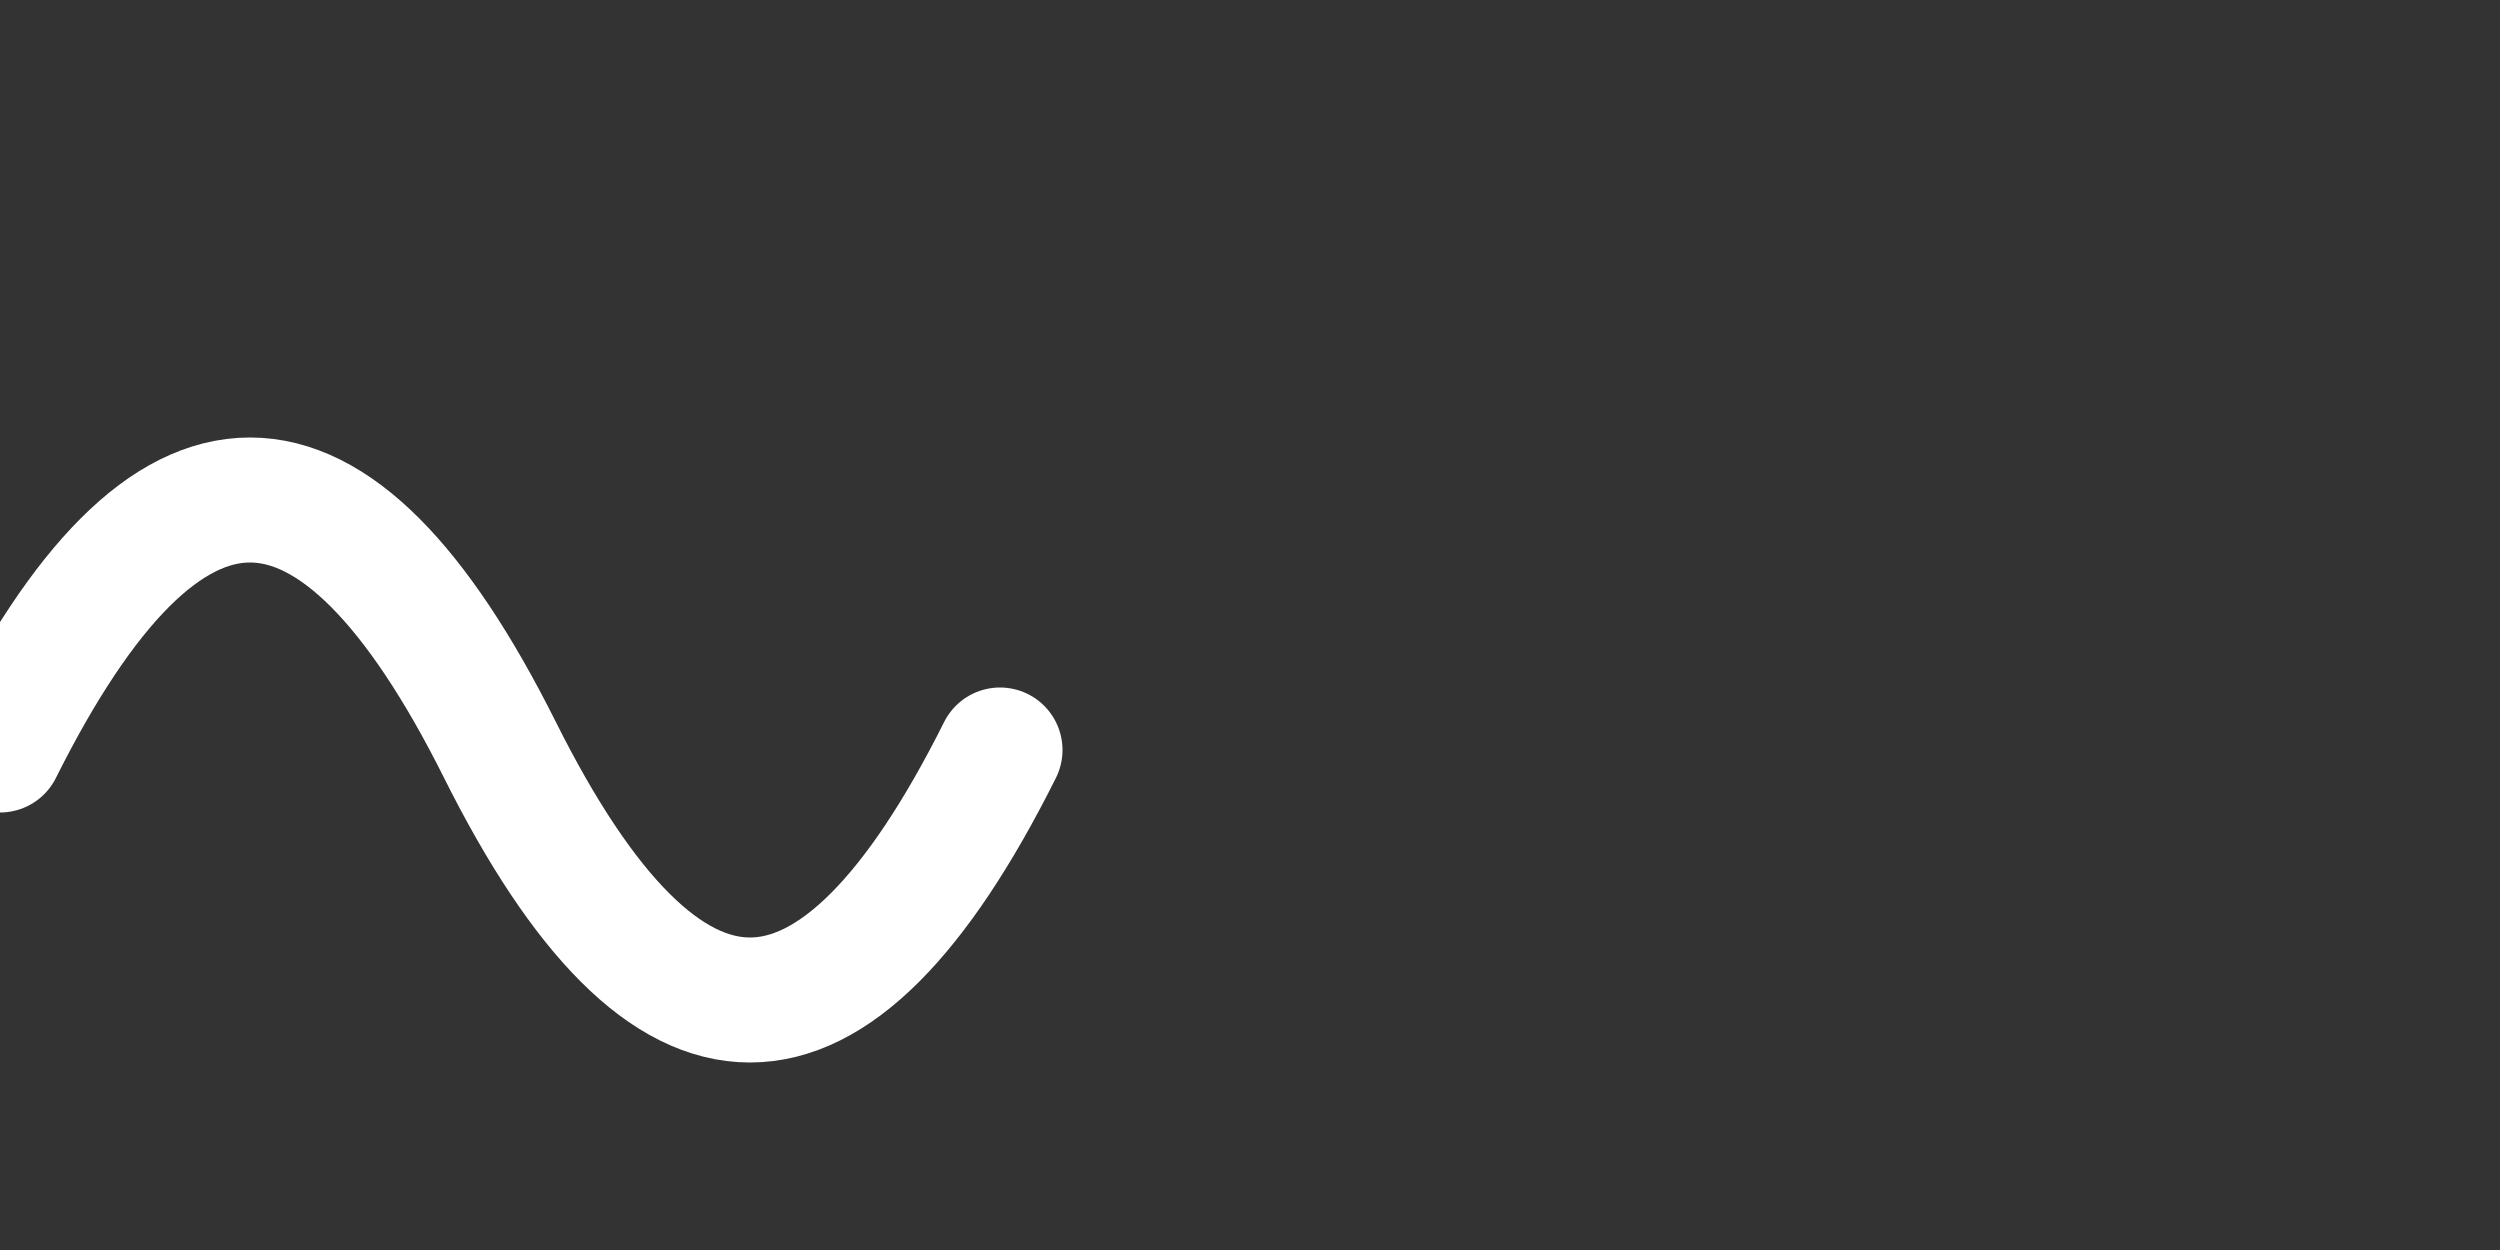 <svg width="200" height="100" xmlns="http://www.w3.org/2000/svg" viewBox="0 0 200 100">
    <rect x="0" y="0" width="200" height="100" fill="#333333" stroke="none"/>
    <path d="M0 60 Q 20 20, 40 60 T 80 60" fill="none" stroke="white" stroke-width="10" stroke-linecap="round"/>
  </svg>
  